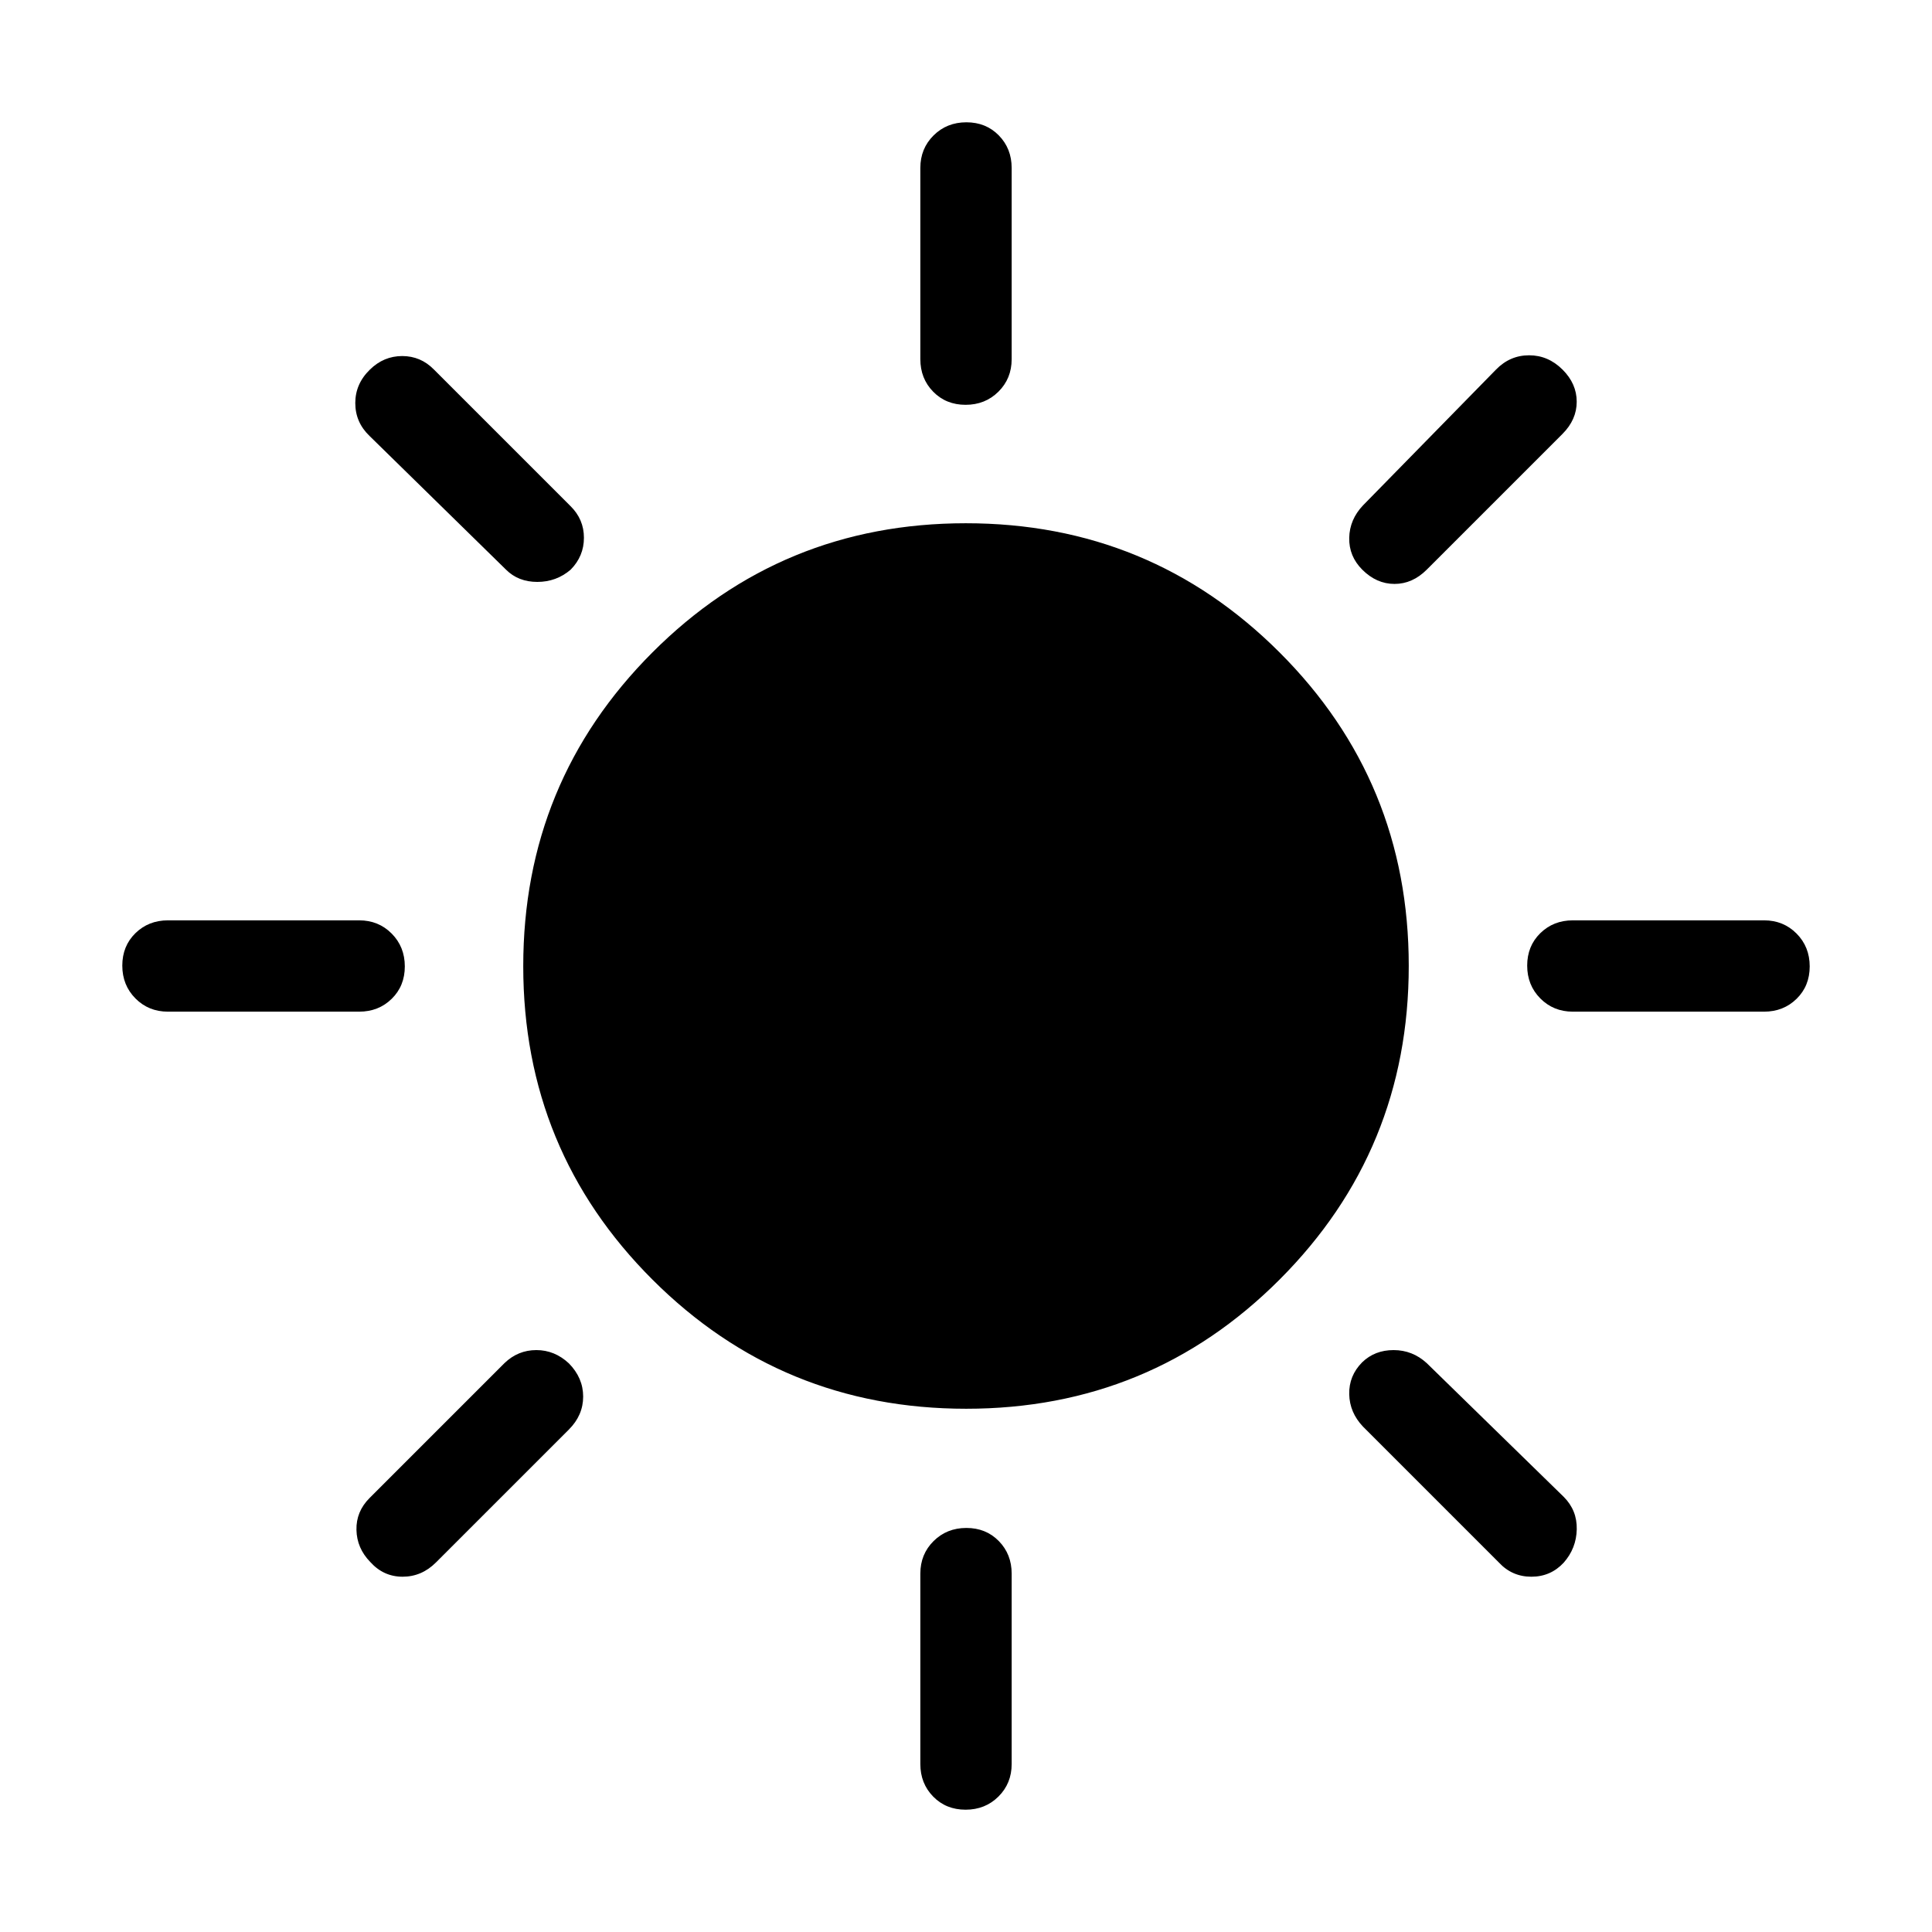 <svg xmlns="http://www.w3.org/2000/svg" width="48" height="48" viewBox="0 -960 960 960"><path d="M479.8-758.85q-9.72 0-16.11-6.52-6.38-6.52-6.38-16.17v-95q0-9.64 6.58-16.17 6.58-6.52 16.31-6.52 9.72 0 16.11 6.52 6.38 6.53 6.38 16.17v95q0 9.65-6.58 16.17-6.58 6.52-16.31 6.52Zm197.12 81.93q-6.69-6.69-6.5-15.83.19-9.14 6.89-16.17l66.07-67.46q6.92-7.08 16.42-7.08 9.51 0 16.67 7.16 6.99 6.99 6.99 15.92 0 8.92-7.08 16l-67.46 67.46q-7.08 7.07-16 7.07t-16-7.07Zm104.62 219.61q-9.65 0-16.17-6.58-6.52-6.58-6.52-16.31 0-9.72 6.52-16.11 6.52-6.38 16.17-6.38h95q9.64 0 16.17 6.58 6.52 6.58 6.52 16.31 0 9.72-6.52 16.11-6.53 6.38-16.17 6.38h-95ZM479.8-60.77q-9.72 0-16.11-6.52-6.38-6.53-6.38-16.17v-94.62q0-9.64 6.58-16.17 6.58-6.52 16.31-6.52 9.72 0 16.11 6.52 6.38 6.53 6.38 16.17v94.62q0 9.64-6.58 16.17-6.58 6.52-16.31 6.52ZM251.46-676.92l-67.84-66.46q-7.08-6.77-7.08-16.35 0-9.58 7.3-16.65 6.85-6.7 16.03-6.7 9.18 0 15.75 6.7l67.84 67.84q6.69 6.57 6.69 15.75t-6.61 15.87q-7.09 6.07-16.55 6.07-9.45 0-15.53-6.07Zm493.31 493.3-67.46-67.46q-6.7-7.03-6.89-16.17-.19-9.14 6.43-15.83 6.25-6.07 15.62-6.07t16.45 6.46L777-216.23q6.69 6.69 6.48 16.15-.21 9.46-6.49 16.57-6.48 6.97-16.07 6.97t-16.15-7.08ZM83.46-457.31q-9.64 0-16.17-6.58-6.52-6.58-6.52-16.31 0-9.72 6.52-16.11 6.53-6.38 16.17-6.38h95q9.65 0 16.17 6.58 6.52 6.58 6.52 16.31 0 9.72-6.52 16.11-6.52 6.38-16.17 6.38h-95ZM184-183.84q-6.69-6.85-6.88-15.97-.2-9.11 6.5-15.81l67.07-67.07q6.72-6.46 15.82-6.46 9.11 0 16.18 6.61 7.08 7.22 7.08 16.49 0 9.28-7.08 16.36l-66.07 66.07q-7.08 7.08-16.57 7.08-9.48 0-16.05-7.3ZM480.09-260q-91.63 0-155.86-64.14Q260-388.28 260-479.91q0-91.63 64.14-155.86Q388.28-700 479.91-700q91.63 0 155.86 64.14Q700-571.72 700-480.09q0 91.63-64.14 155.86Q571.72-260 480.09-260Z"/></svg>